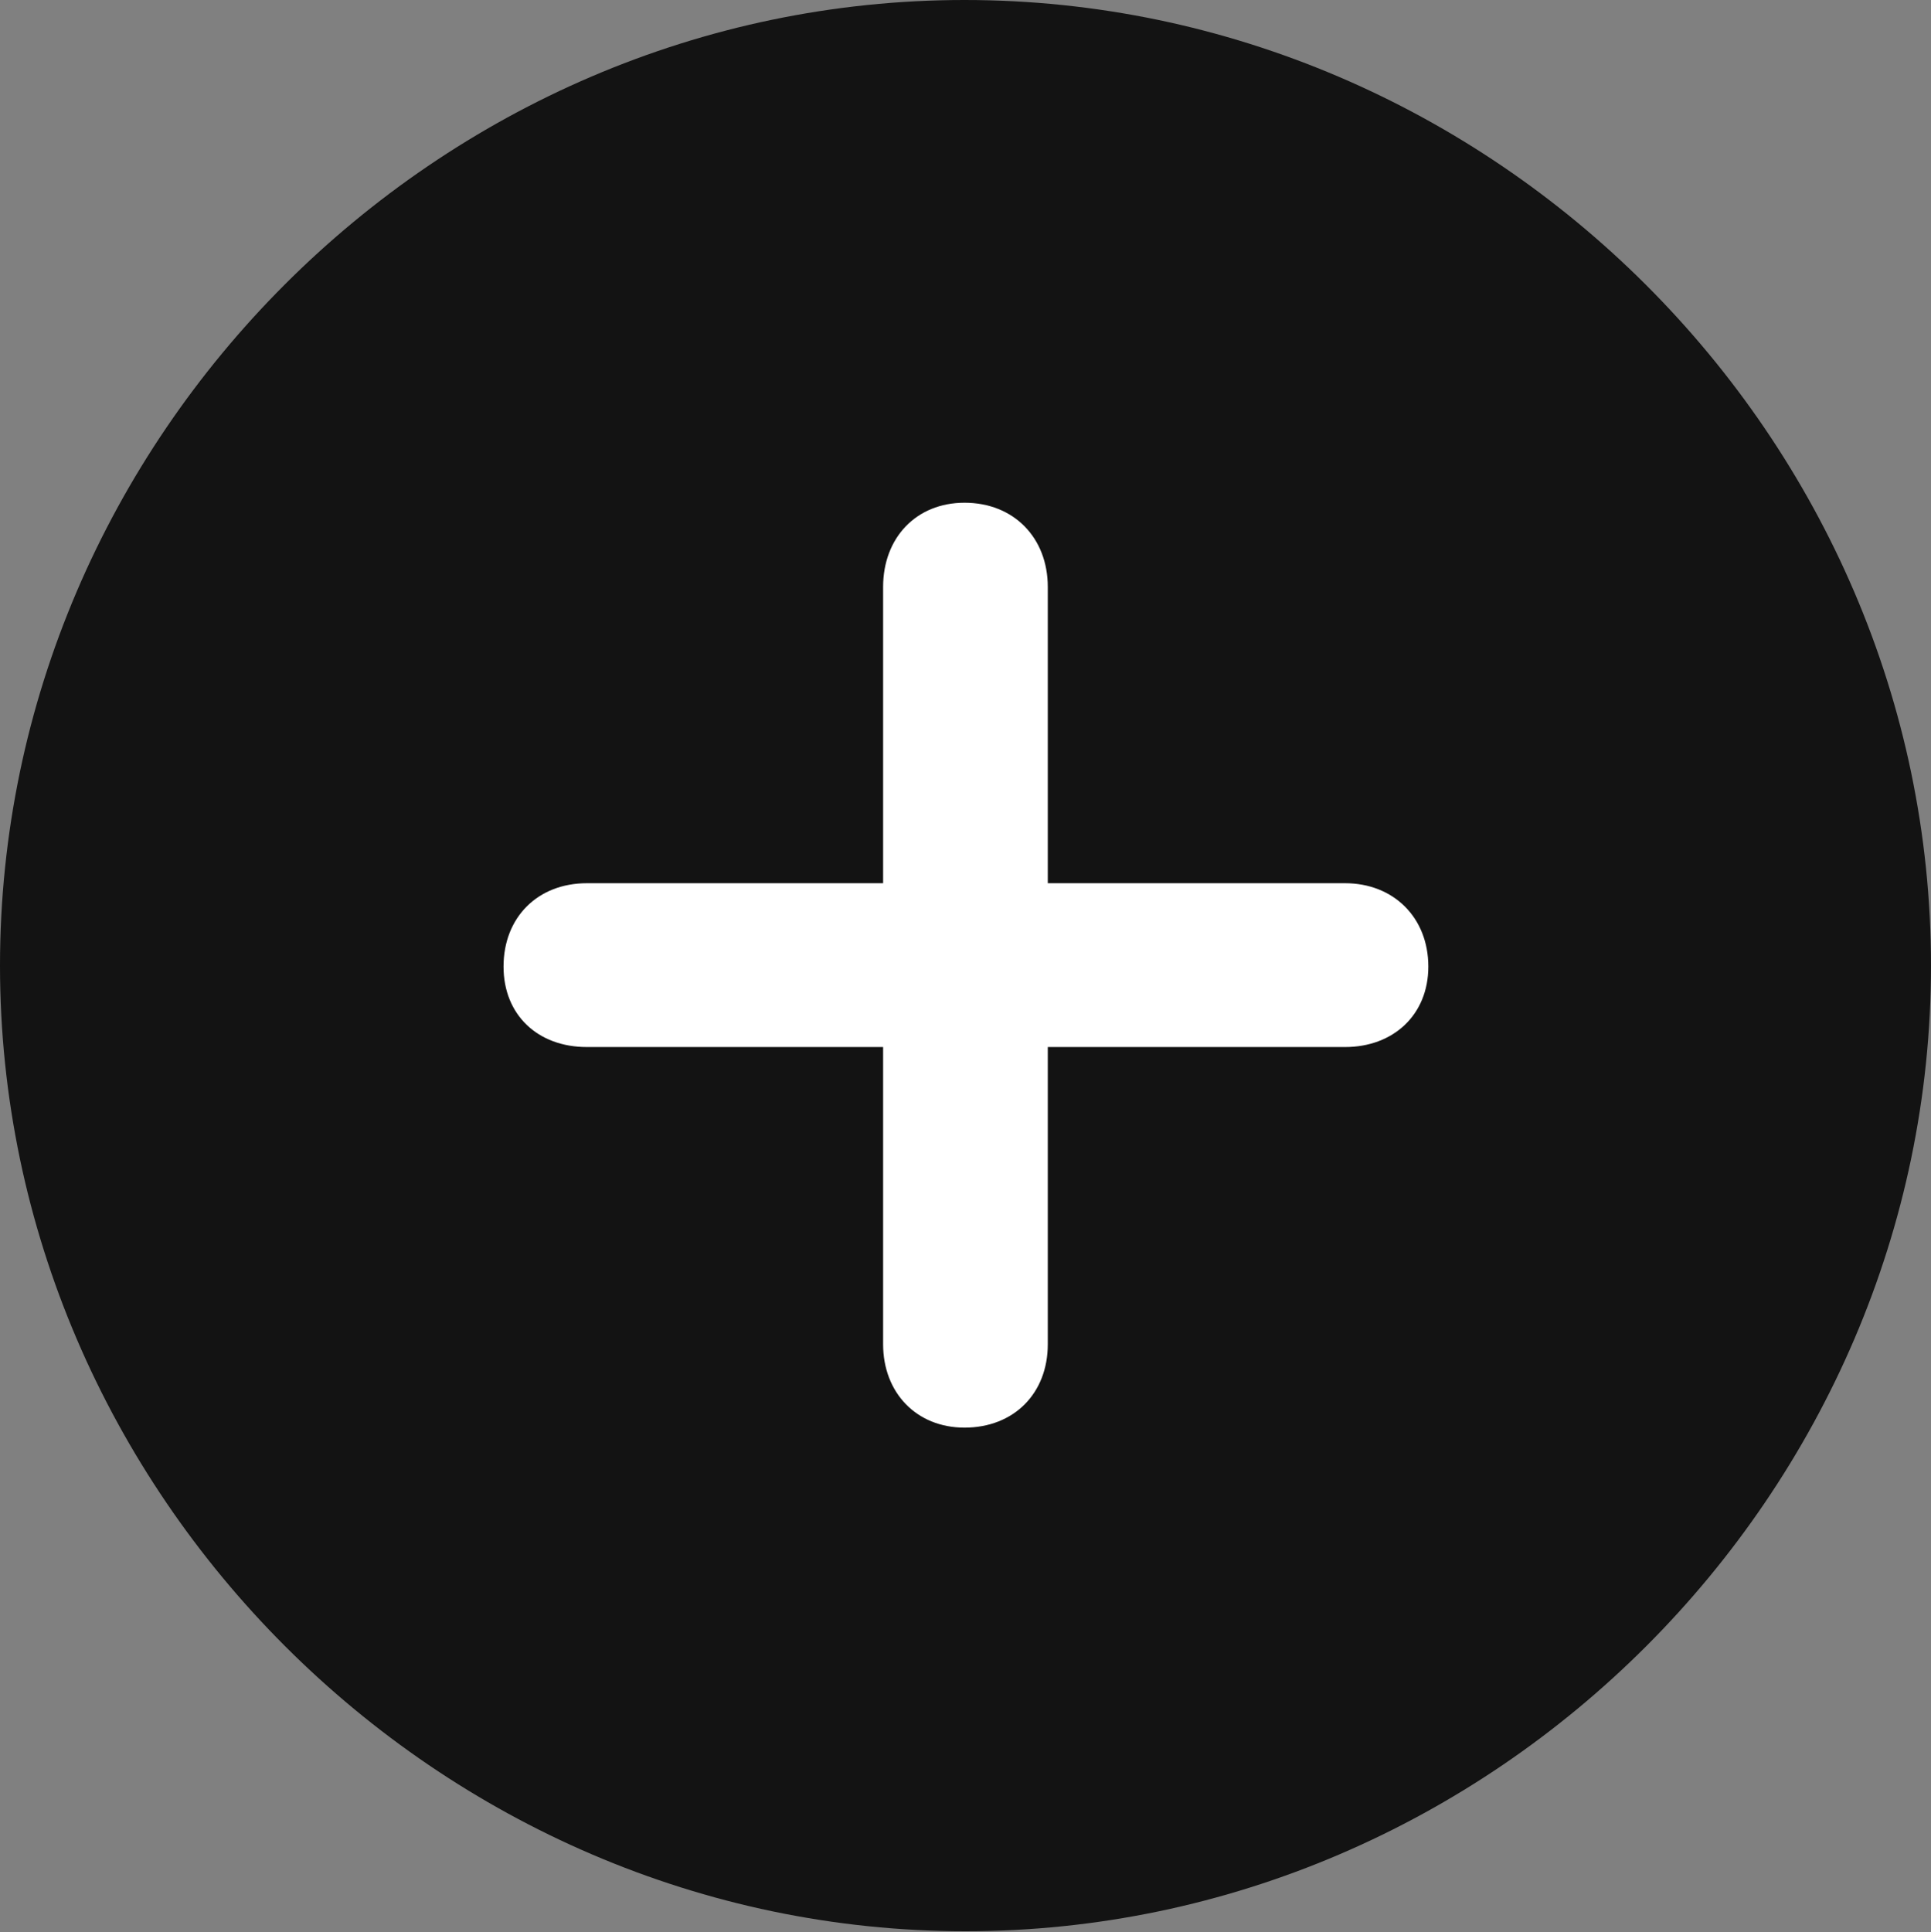 <?xml version="1.0" encoding="UTF-8"?>
<!--Generator: Apple Native CoreSVG 175.5-->
<!DOCTYPE svg
PUBLIC "-//W3C//DTD SVG 1.1//EN"
       "http://www.w3.org/Graphics/SVG/1.1/DTD/svg11.dtd">
<svg version="1.1" xmlns="http://www.w3.org/2000/svg" xmlns:xlink="http://www.w3.org/1999/xlink" width="19.922" height="19.932">
 <rect width="100%" height="100%" fill="#808080" stroke="none"/>
 <g>
  <rect height="19.932" opacity="0" width="19.922" x="0" y="0"/>
  <path d="M9.961 19.922C15.41 19.922 19.922 15.4 19.922 9.961C19.922 4.512 15.4 0 9.951 0C4.512 0 0 4.512 0 9.961C0 15.4 4.521 19.922 9.961 19.922Z" fill="#000000" fill-opacity="0.85"/>
  <path d="M5.195 9.971C5.195 9.463 5.547 9.111 6.055 9.111L9.111 9.111L9.111 6.055C9.111 5.547 9.453 5.186 9.951 5.186C10.459 5.186 10.81 5.547 10.81 6.055L10.81 9.111L13.877 9.111C14.375 9.111 14.736 9.463 14.736 9.971C14.736 10.469 14.375 10.801 13.877 10.801L10.81 10.801L10.81 13.867C10.81 14.375 10.459 14.727 9.951 14.727C9.453 14.727 9.111 14.365 9.111 13.867L9.111 10.801L6.055 10.801C5.547 10.801 5.195 10.469 5.195 9.971Z" fill="#ffffff"/>
 </g>
</svg>
